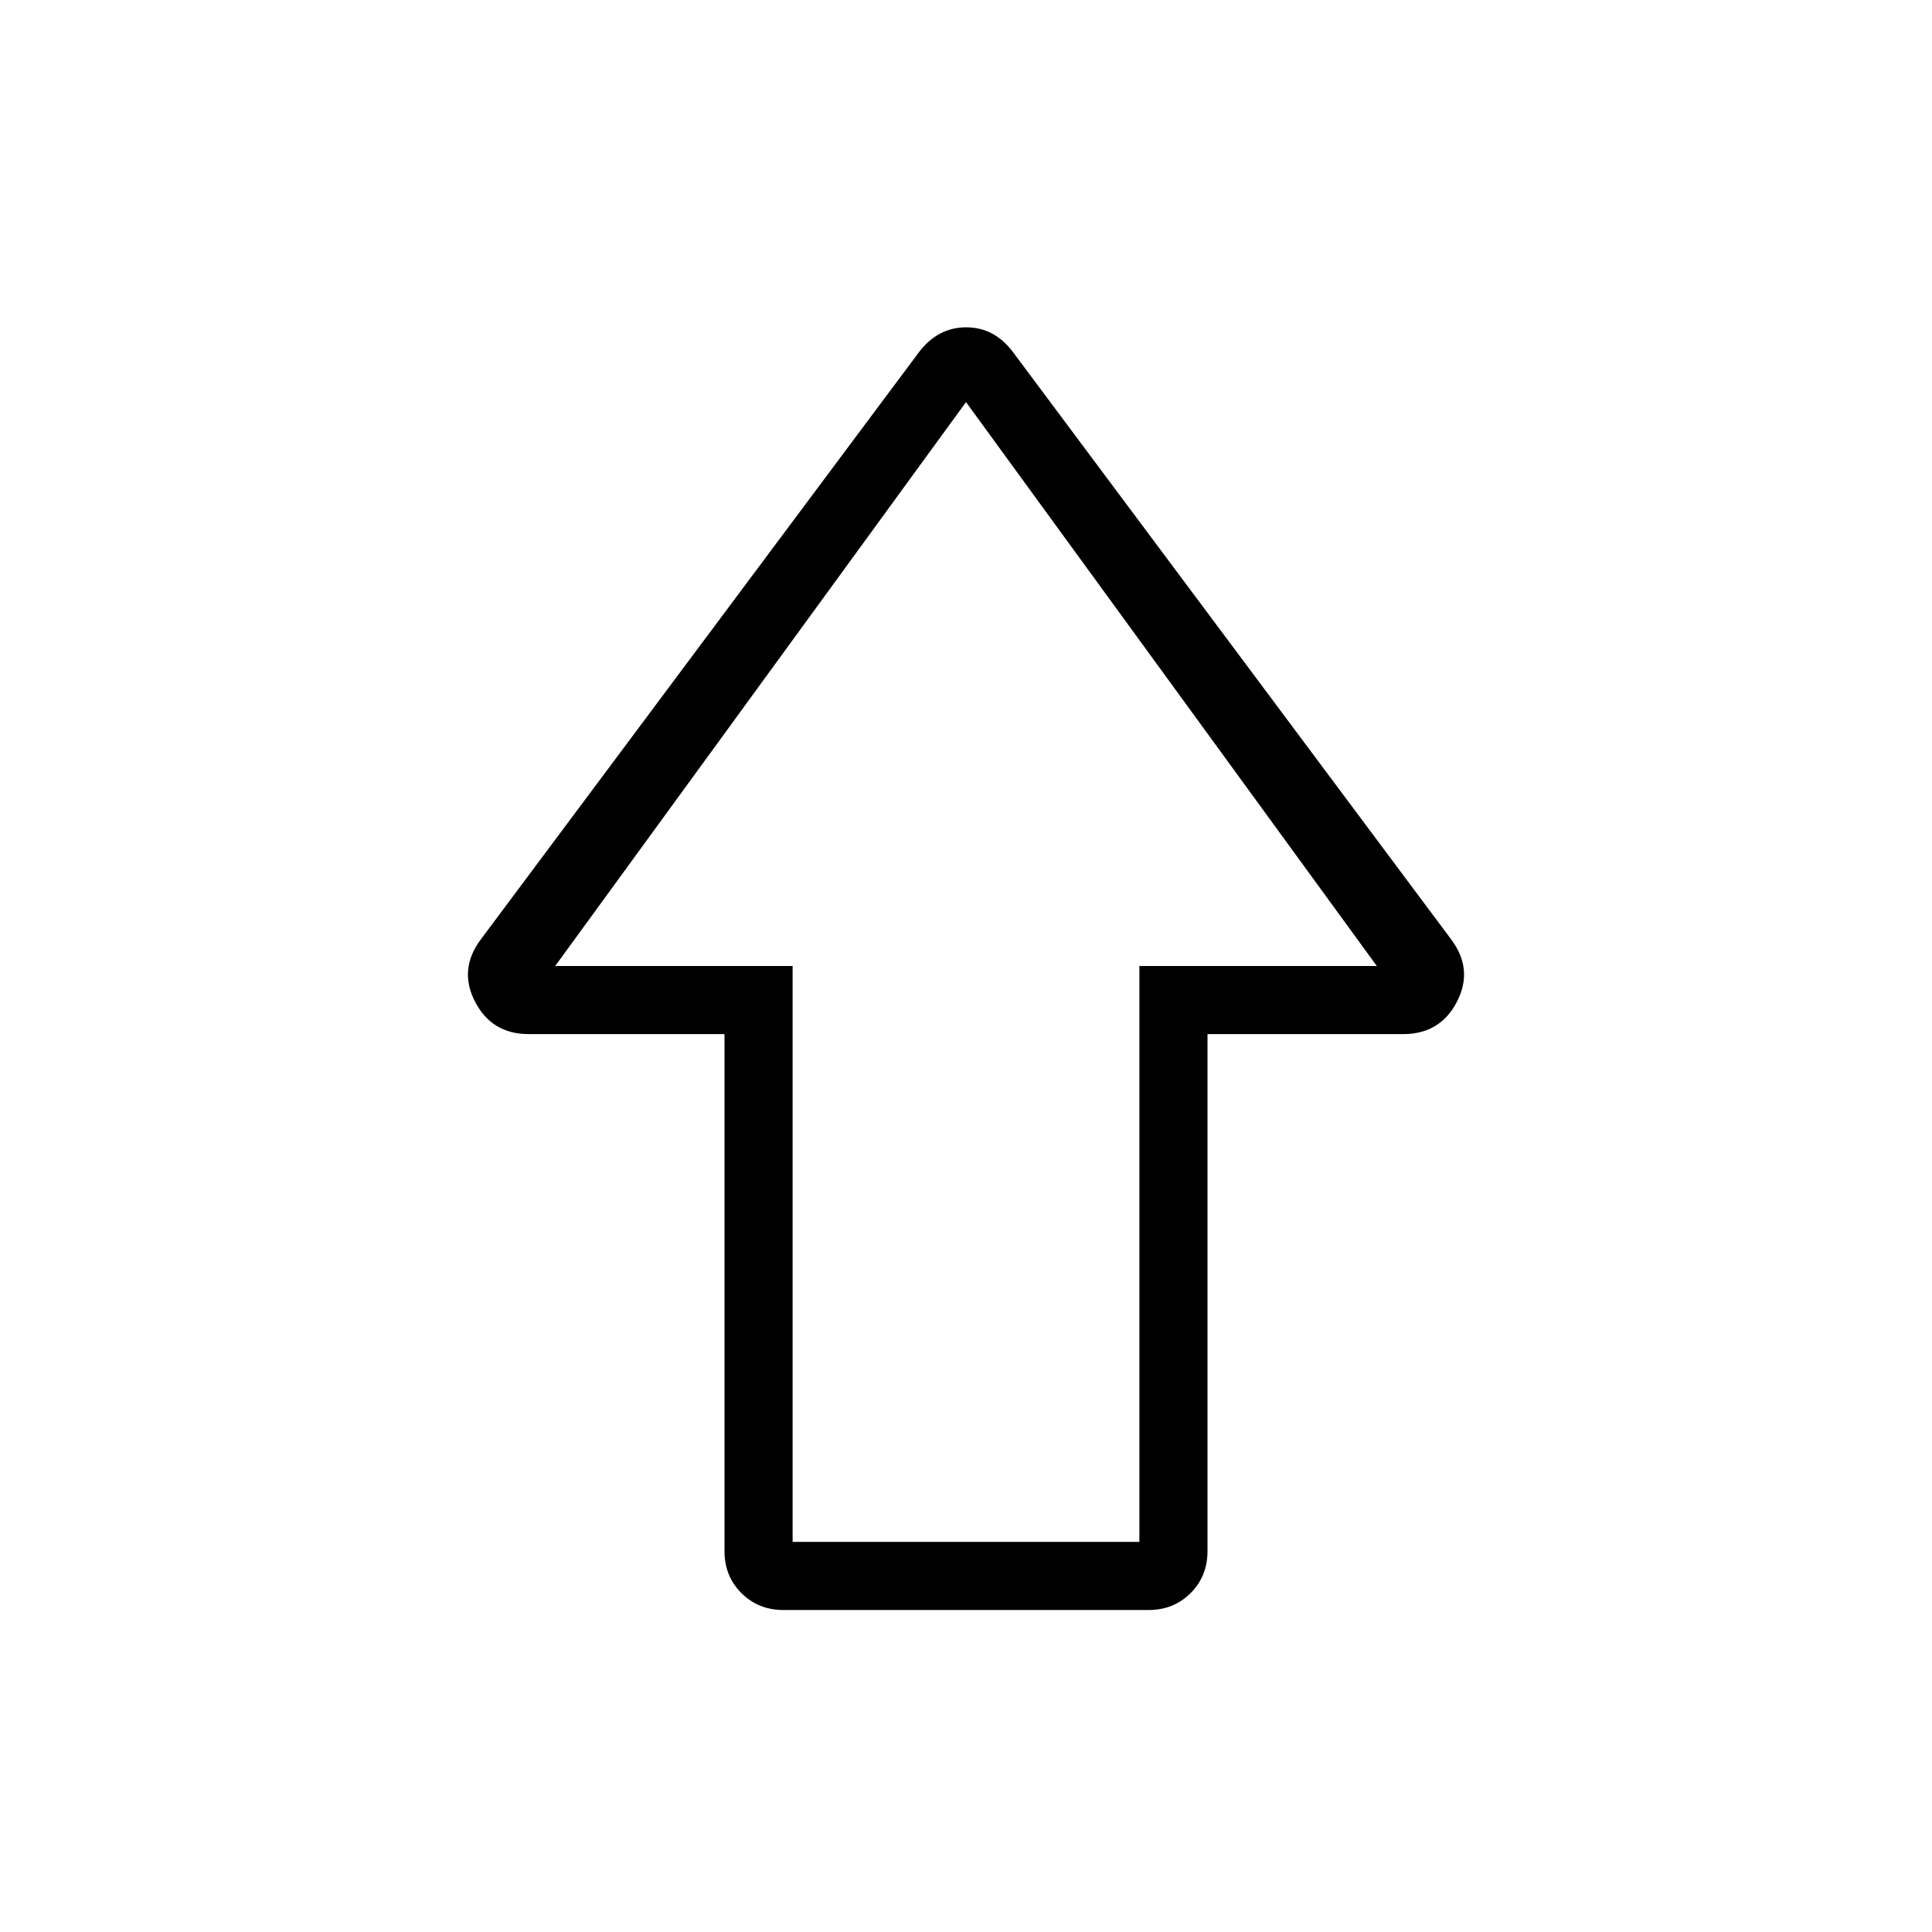 <svg xmlns="http://www.w3.org/2000/svg" height="40" viewBox="0 96 960 960" width="40"><path d="M360 866.77V609.846h-97.211q-18.364 0-26.692-16.012-8.328-16.013 2.697-30.885l217.847-291.975q9.428-12.333 23.457-12.333 14.03 0 23.261 12.333l217.847 291.975q11.025 14.872 2.697 30.885-8.328 16.012-26.692 16.012H600V866.77q0 12.435-8.397 20.833Q583.205 896 570.77 896H389.23q-12.435 0-20.833-8.397Q360 879.205 360 866.77Zm33.846-4.616h172.308V576h117.975L480 295.794 275.871 576h117.975v286.154ZM480 576Z"/></svg>